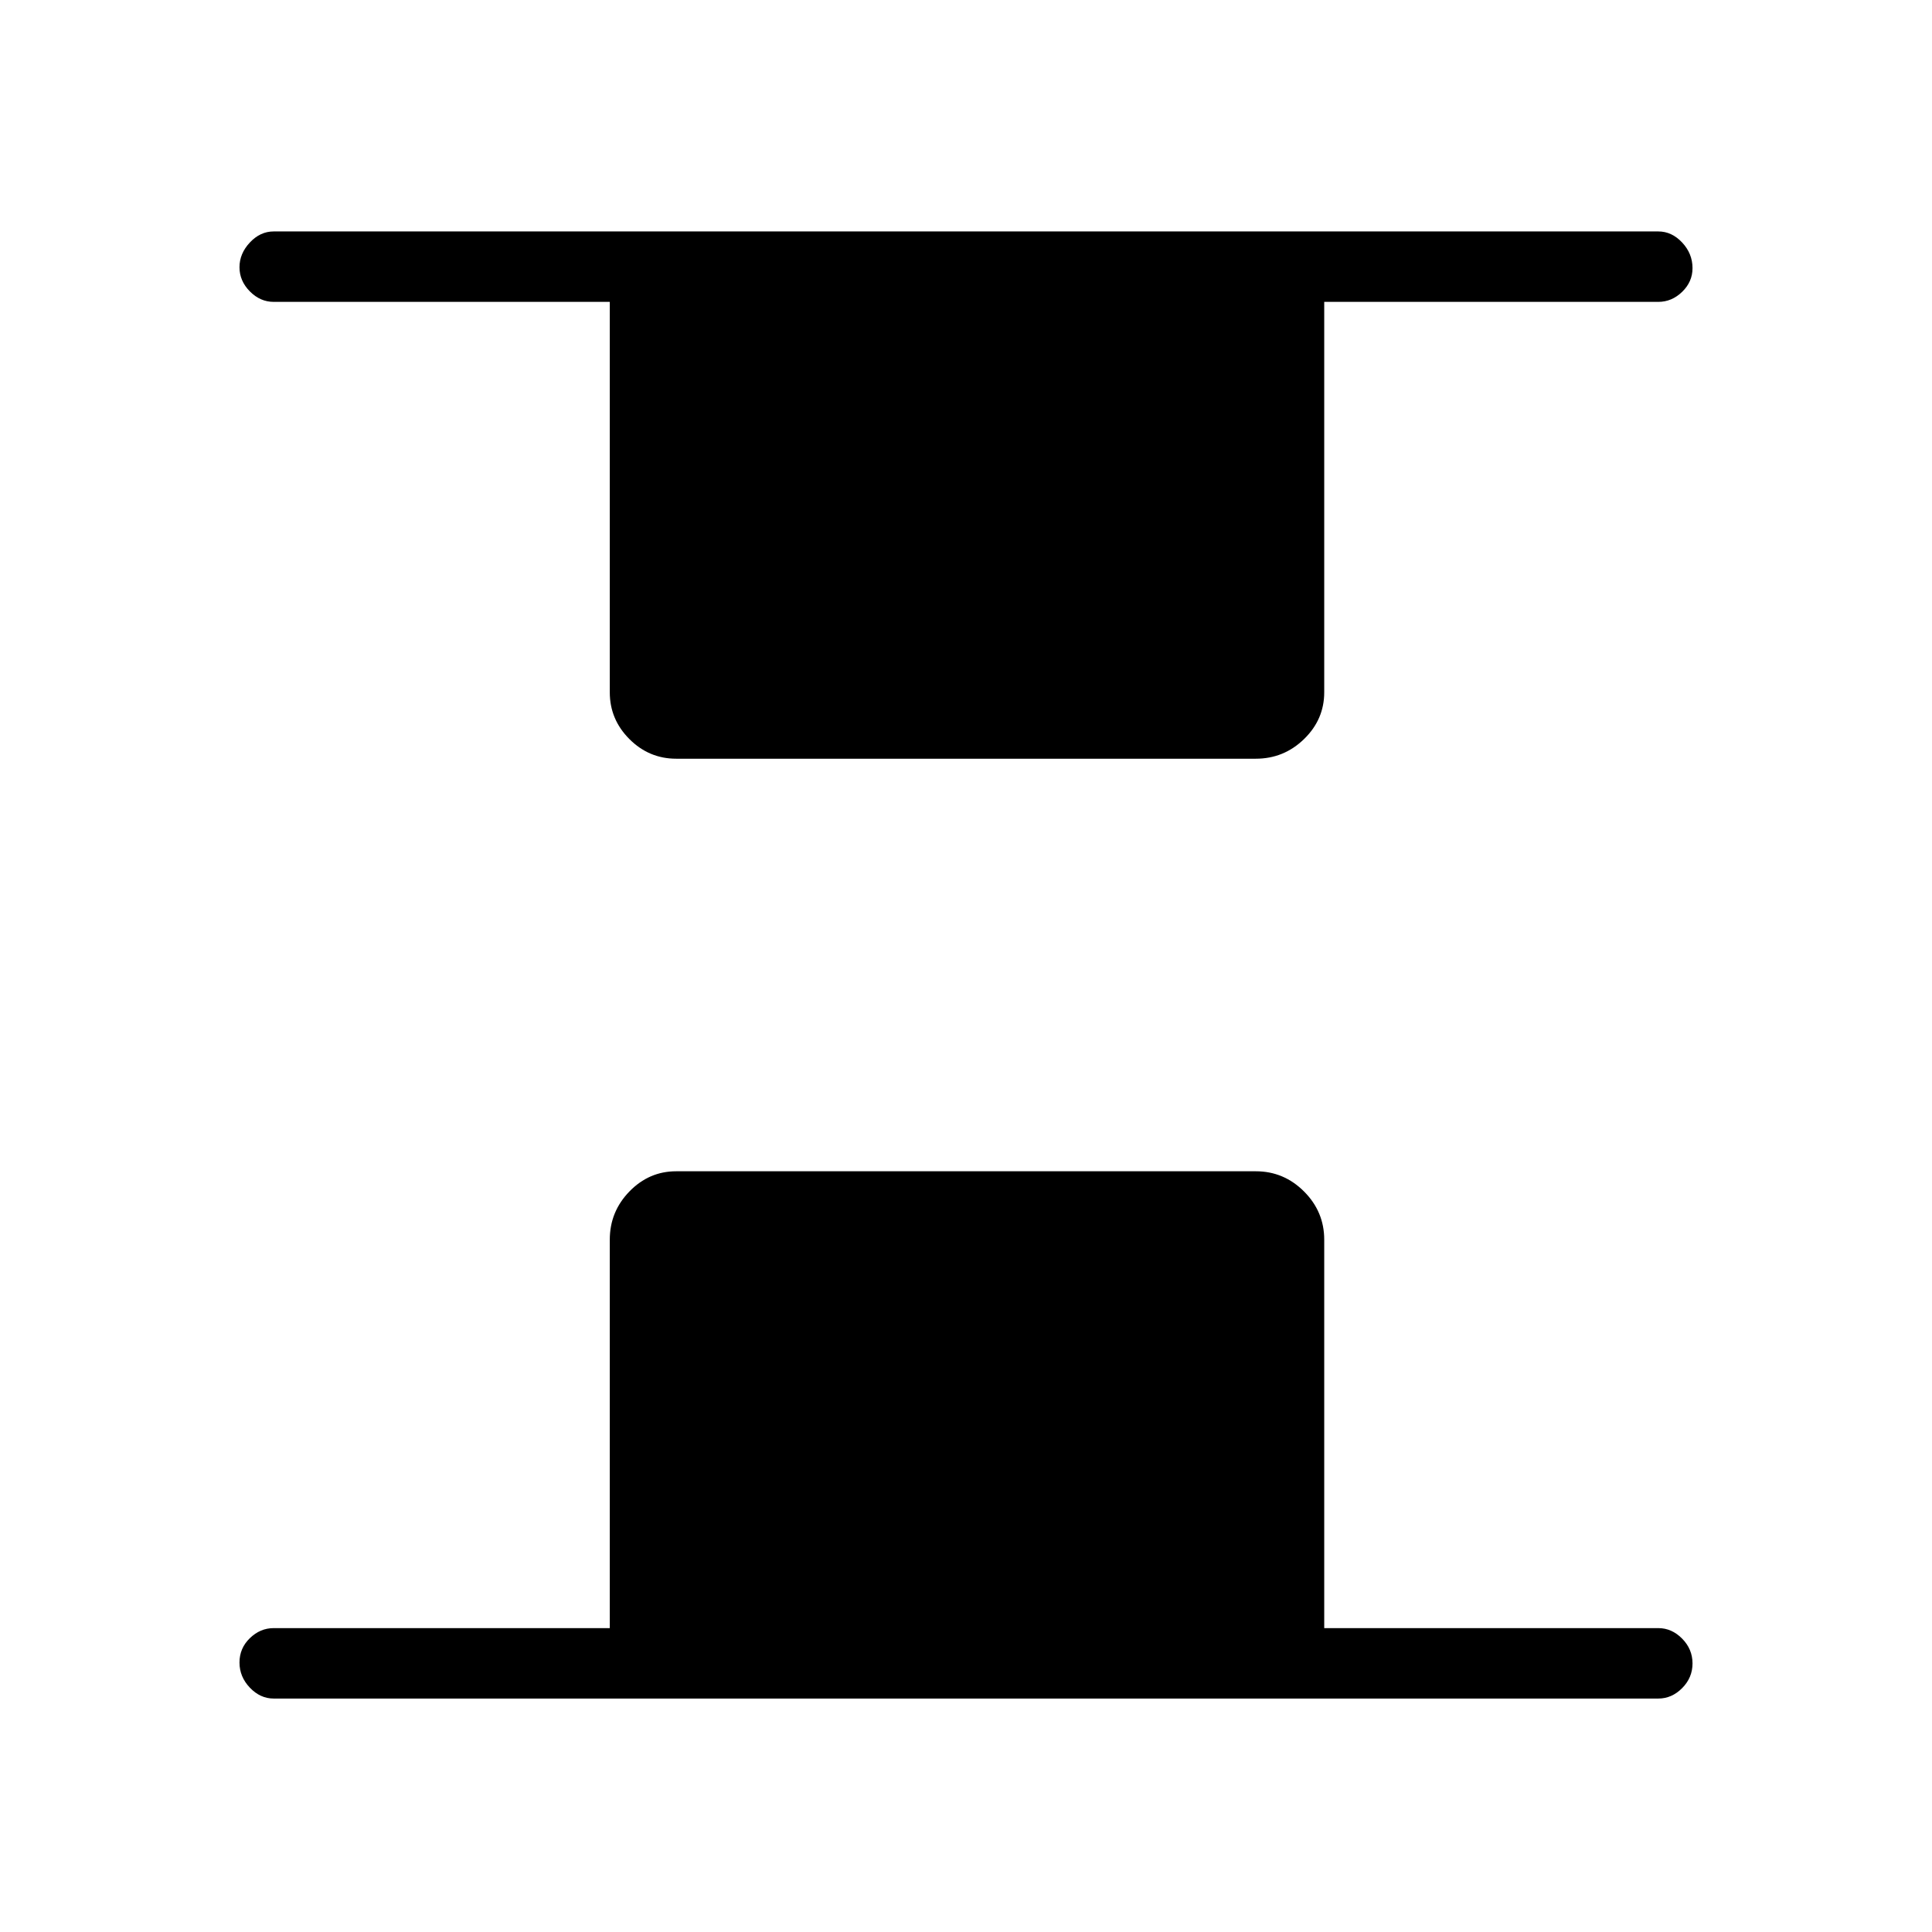 <svg xmlns="http://www.w3.org/2000/svg" height="48" viewBox="0 96 960 960" width="48"><path d="M336 473q-13.5 0-23.25-9.75T303 440V246H136q-6.7 0-11.85-5.211-5.15-5.21-5.15-12 0-6.789 5.15-12.289T136 211h688q6.7 0 11.85 5.503 5.15 5.503 5.15 12.725 0 6.797-5.15 11.785Q830.7 246 824 246H658v194q0 13.5-10.037 23.25Q637.925 473 624 473H336ZM136 940q-6.7 0-11.85-5.412-5.15-5.413-5.15-12.5Q119 915 124.15 910q5.15-5 11.85-5h167V712q0-13.925 9.75-23.963Q322.5 678 336 678h288q13.925 0 23.963 10.037Q658 698.075 658 712v193h166q6.7 0 11.85 5.228 5.15 5.228 5.15 12.316 0 7.088-5.15 12.272T824 940H136Z"/></svg>